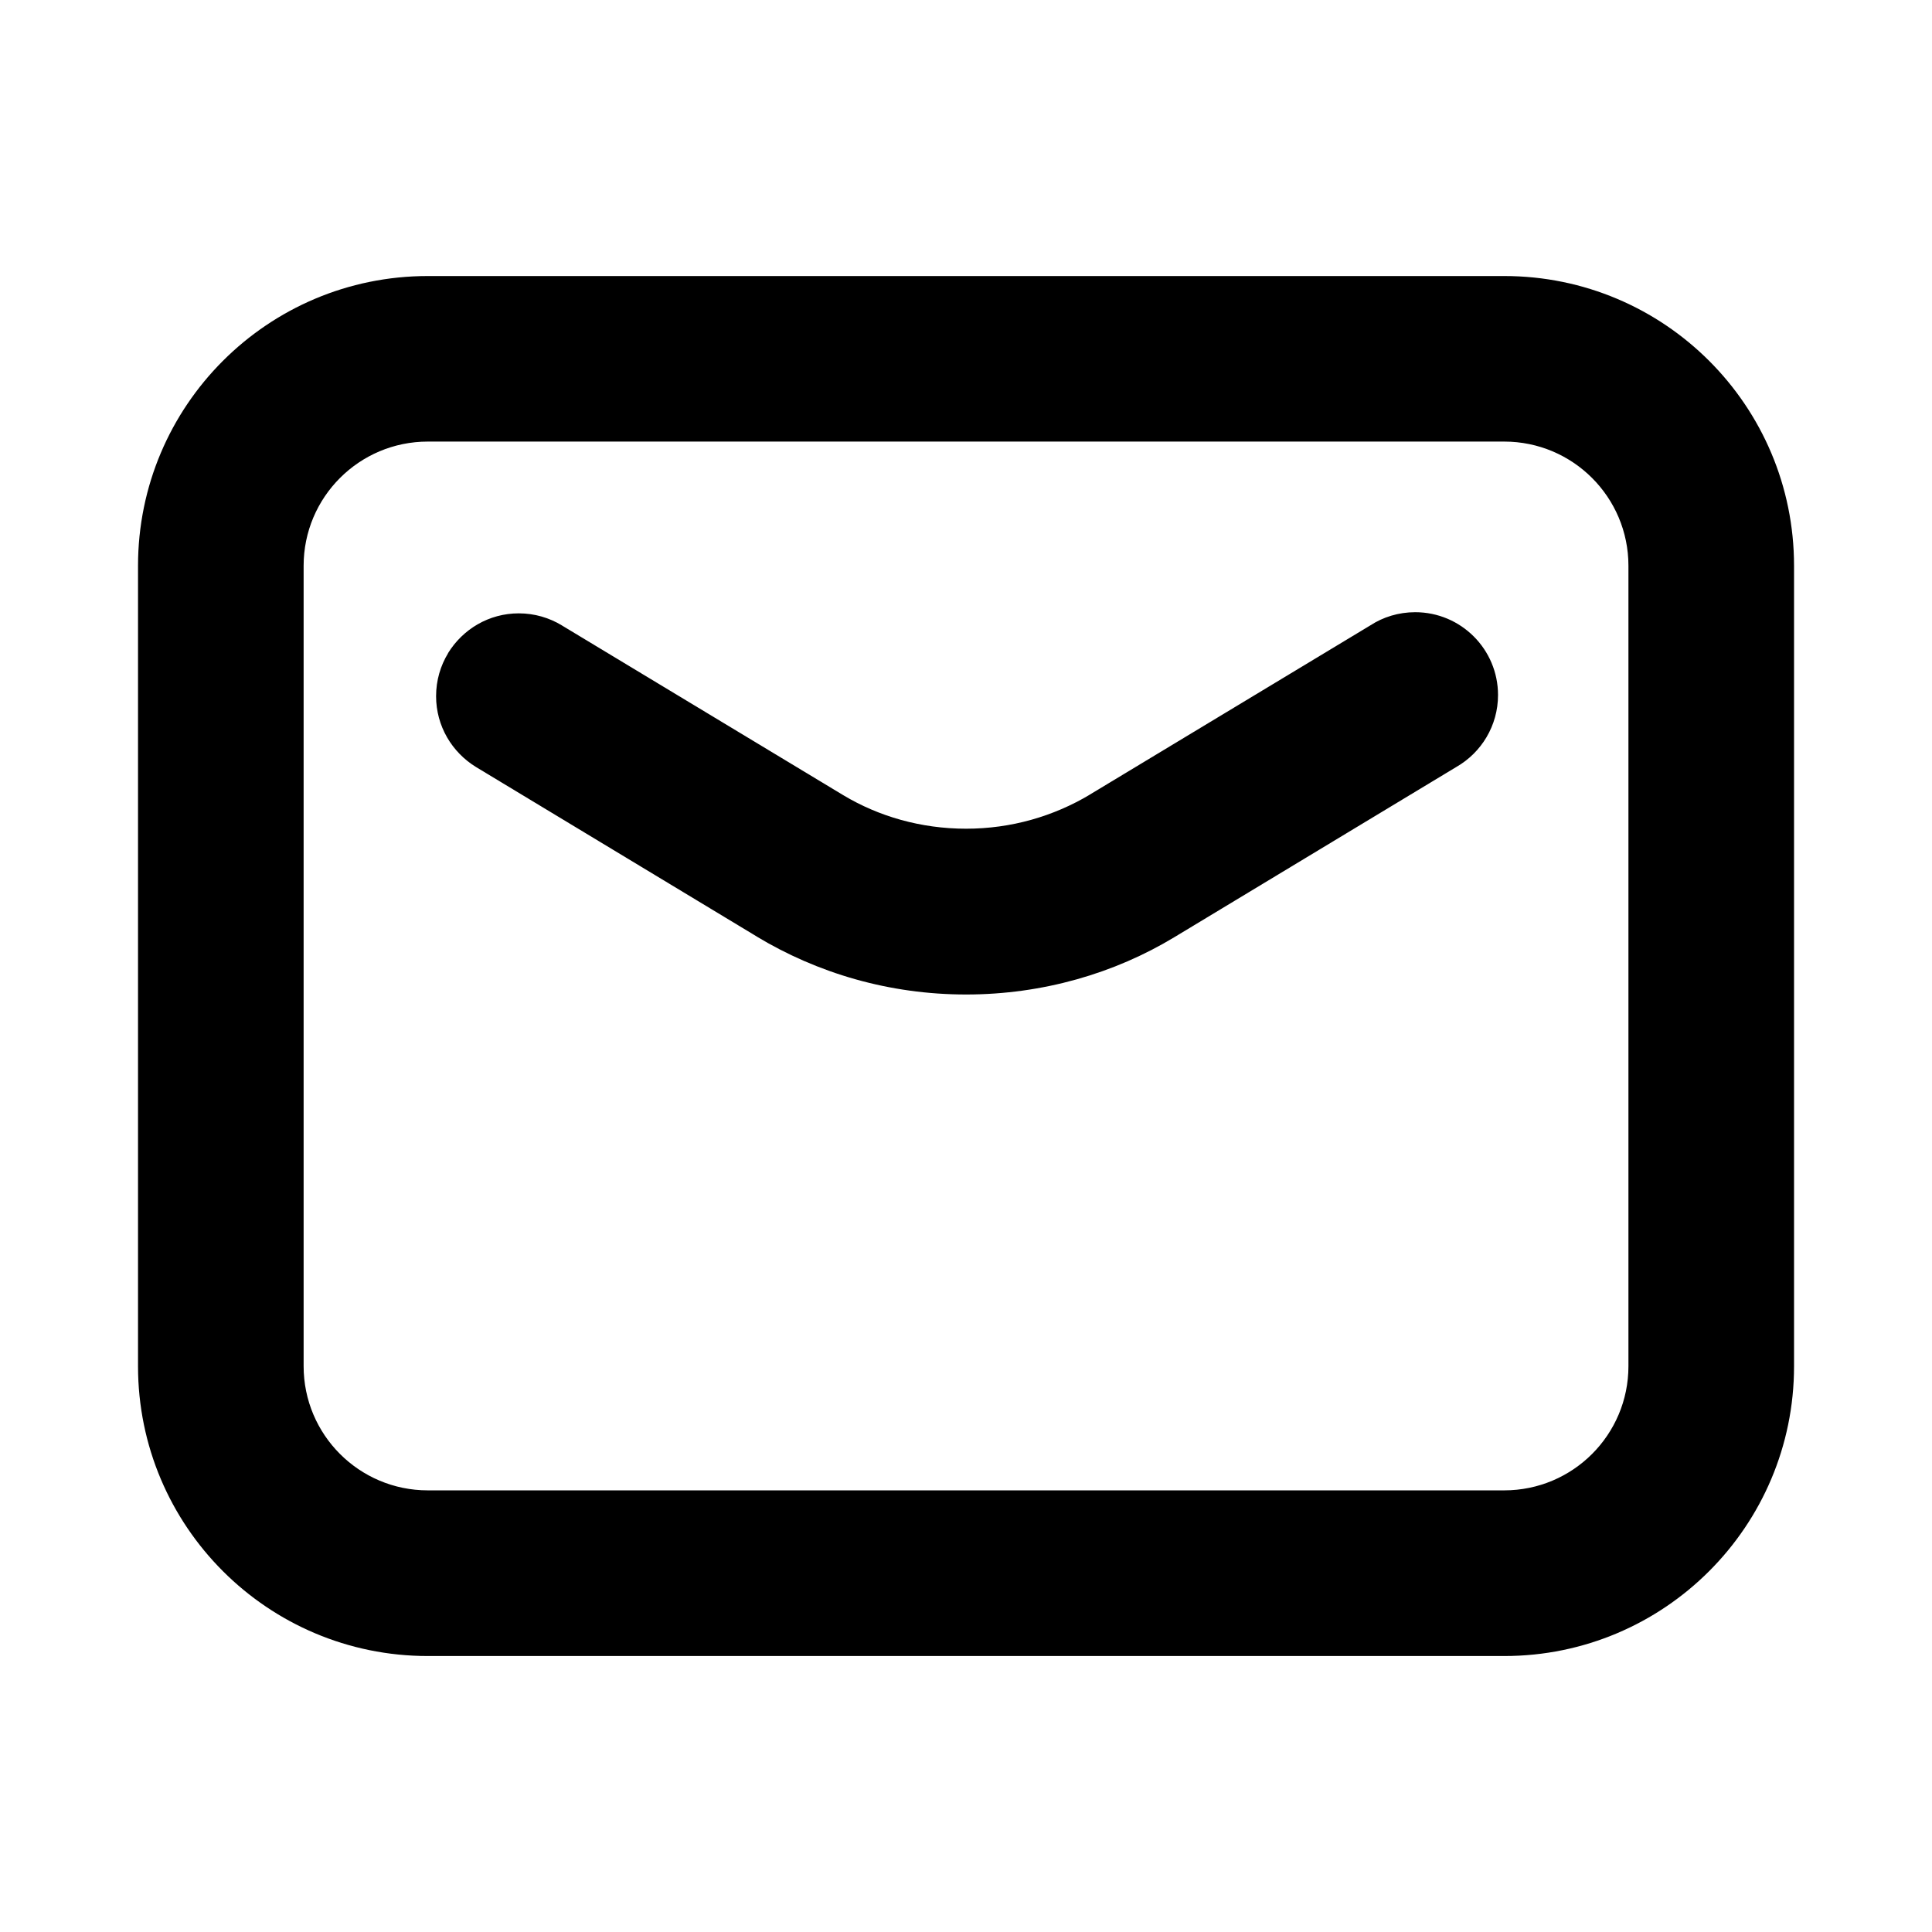 <!-- Generated by IcoMoon.io -->
<svg version="1.1" xmlns="http://www.w3.org/2000/svg" width="32" height="32" viewBox="0 0 32 32">
<path d="M7.086 7.314c-1.136 0-2.057 0.921-2.057 2.057v13.257c0 1.136 0.921 2.057 2.057 2.057v0h17.829c1.136 0 2.057-0.921 2.057-2.057v0-13.257c0-1.136-0.921-2.057-2.057-2.057v0h-17.829zM2.286 9.372c0-2.652 2.148-4.8 4.8-4.8h17.829c2.652 0 4.8 2.148 4.8 4.8v13.257c0 2.651-2.149 4.8-4.8 4.8v0h-17.829c-2.651 0-4.8-2.149-4.8-4.8v0-13.257zM7.419 10.821c0.245-0.399 0.678-0.662 1.174-0.662 0.262 0 0.507 0.074 0.716 0.201l-0.006-0.003 4.668 2.816c0.581 0.348 1.281 0.553 2.030 0.553s1.449-0.206 2.048-0.563l-0.018 0.010 4.668-2.816c0.209-0.136 0.465-0.217 0.741-0.217 0.758 0 1.372 0.614 1.372 1.372 0 0.509-0.277 0.953-0.688 1.19l-0.007 0.004-4.668 2.818c-0.985 0.595-2.175 0.948-3.447 0.948s-2.462-0.352-3.477-0.965l0.030 0.017-4.668-2.818c-0.4-0.244-0.664-0.679-0.664-1.175 0-0.262 0.073-0.507 0.201-0.715l-0.003 0.006z"></path>
</svg>
